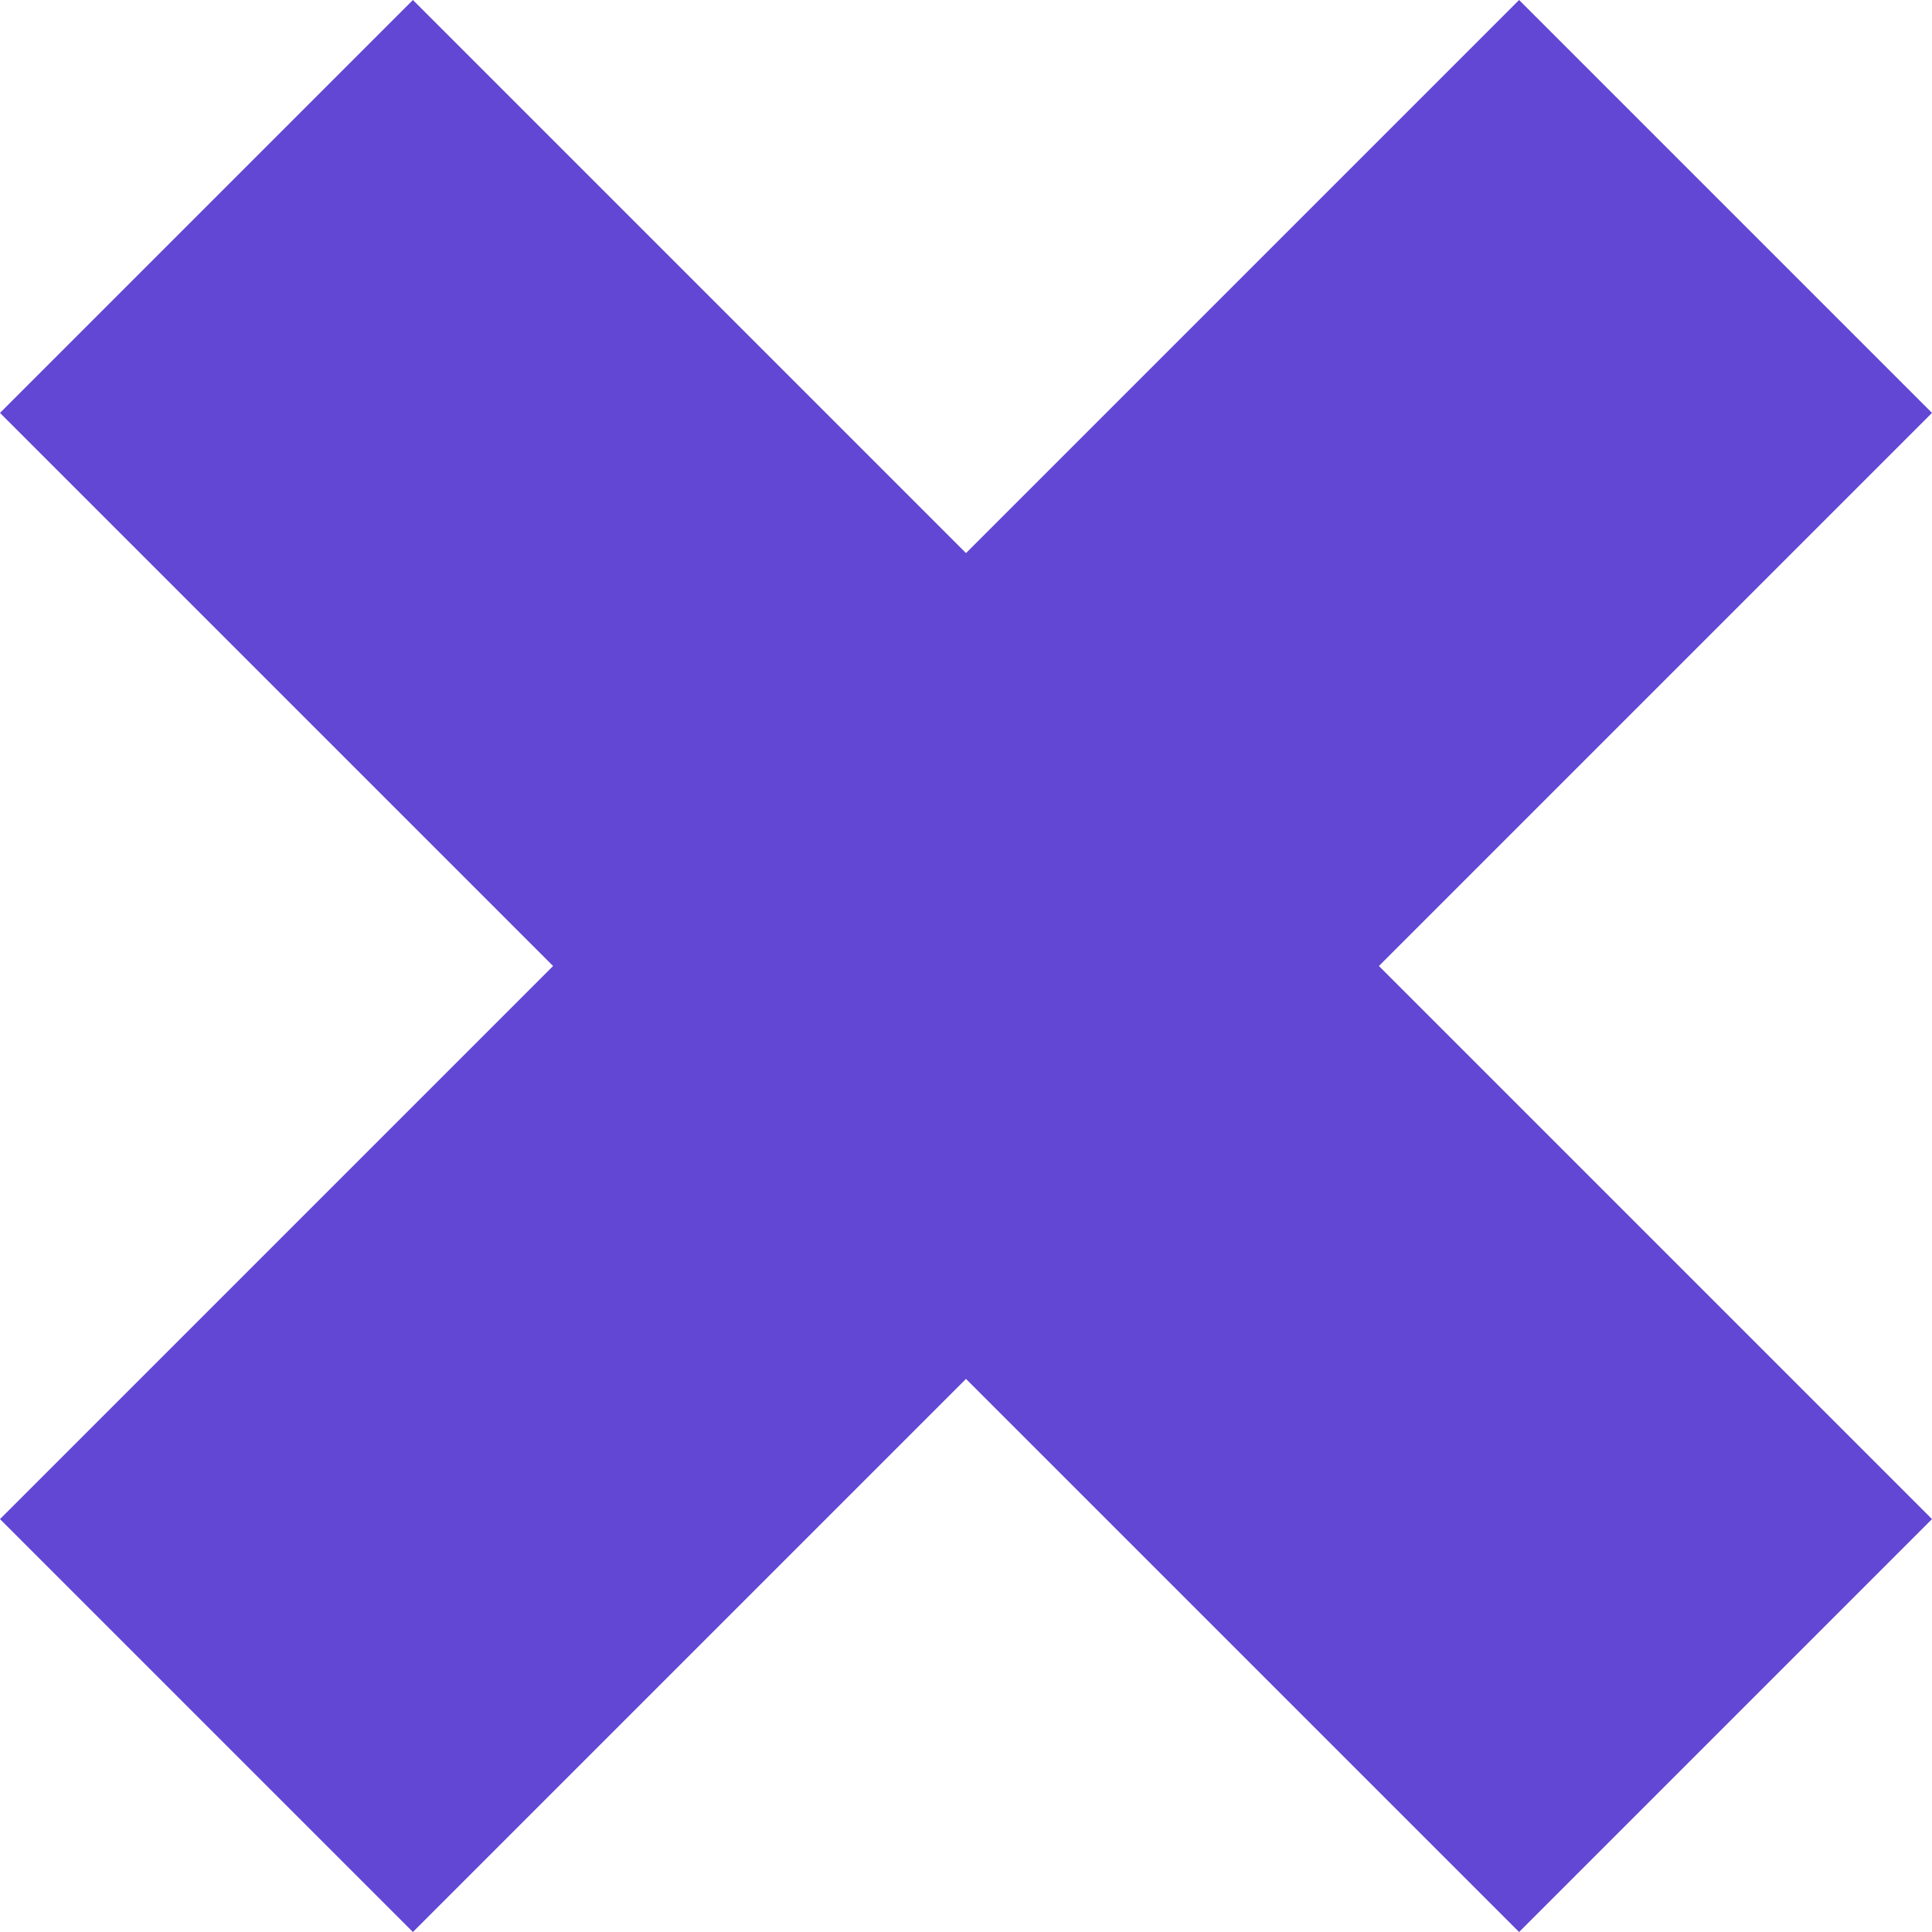 <svg width="109" height="109" viewBox="0 0 109 109" fill="none" xmlns="http://www.w3.org/2000/svg">
<path d="M85.705 0L54.5 31.205L23.295 0L0 23.295L31.205 54.5L0 85.705L23.295 109L54.5 77.795L85.705 109L109 85.705L77.795 54.5L109 23.295L85.705 0Z" fill="#6246D4"/>
</svg>
